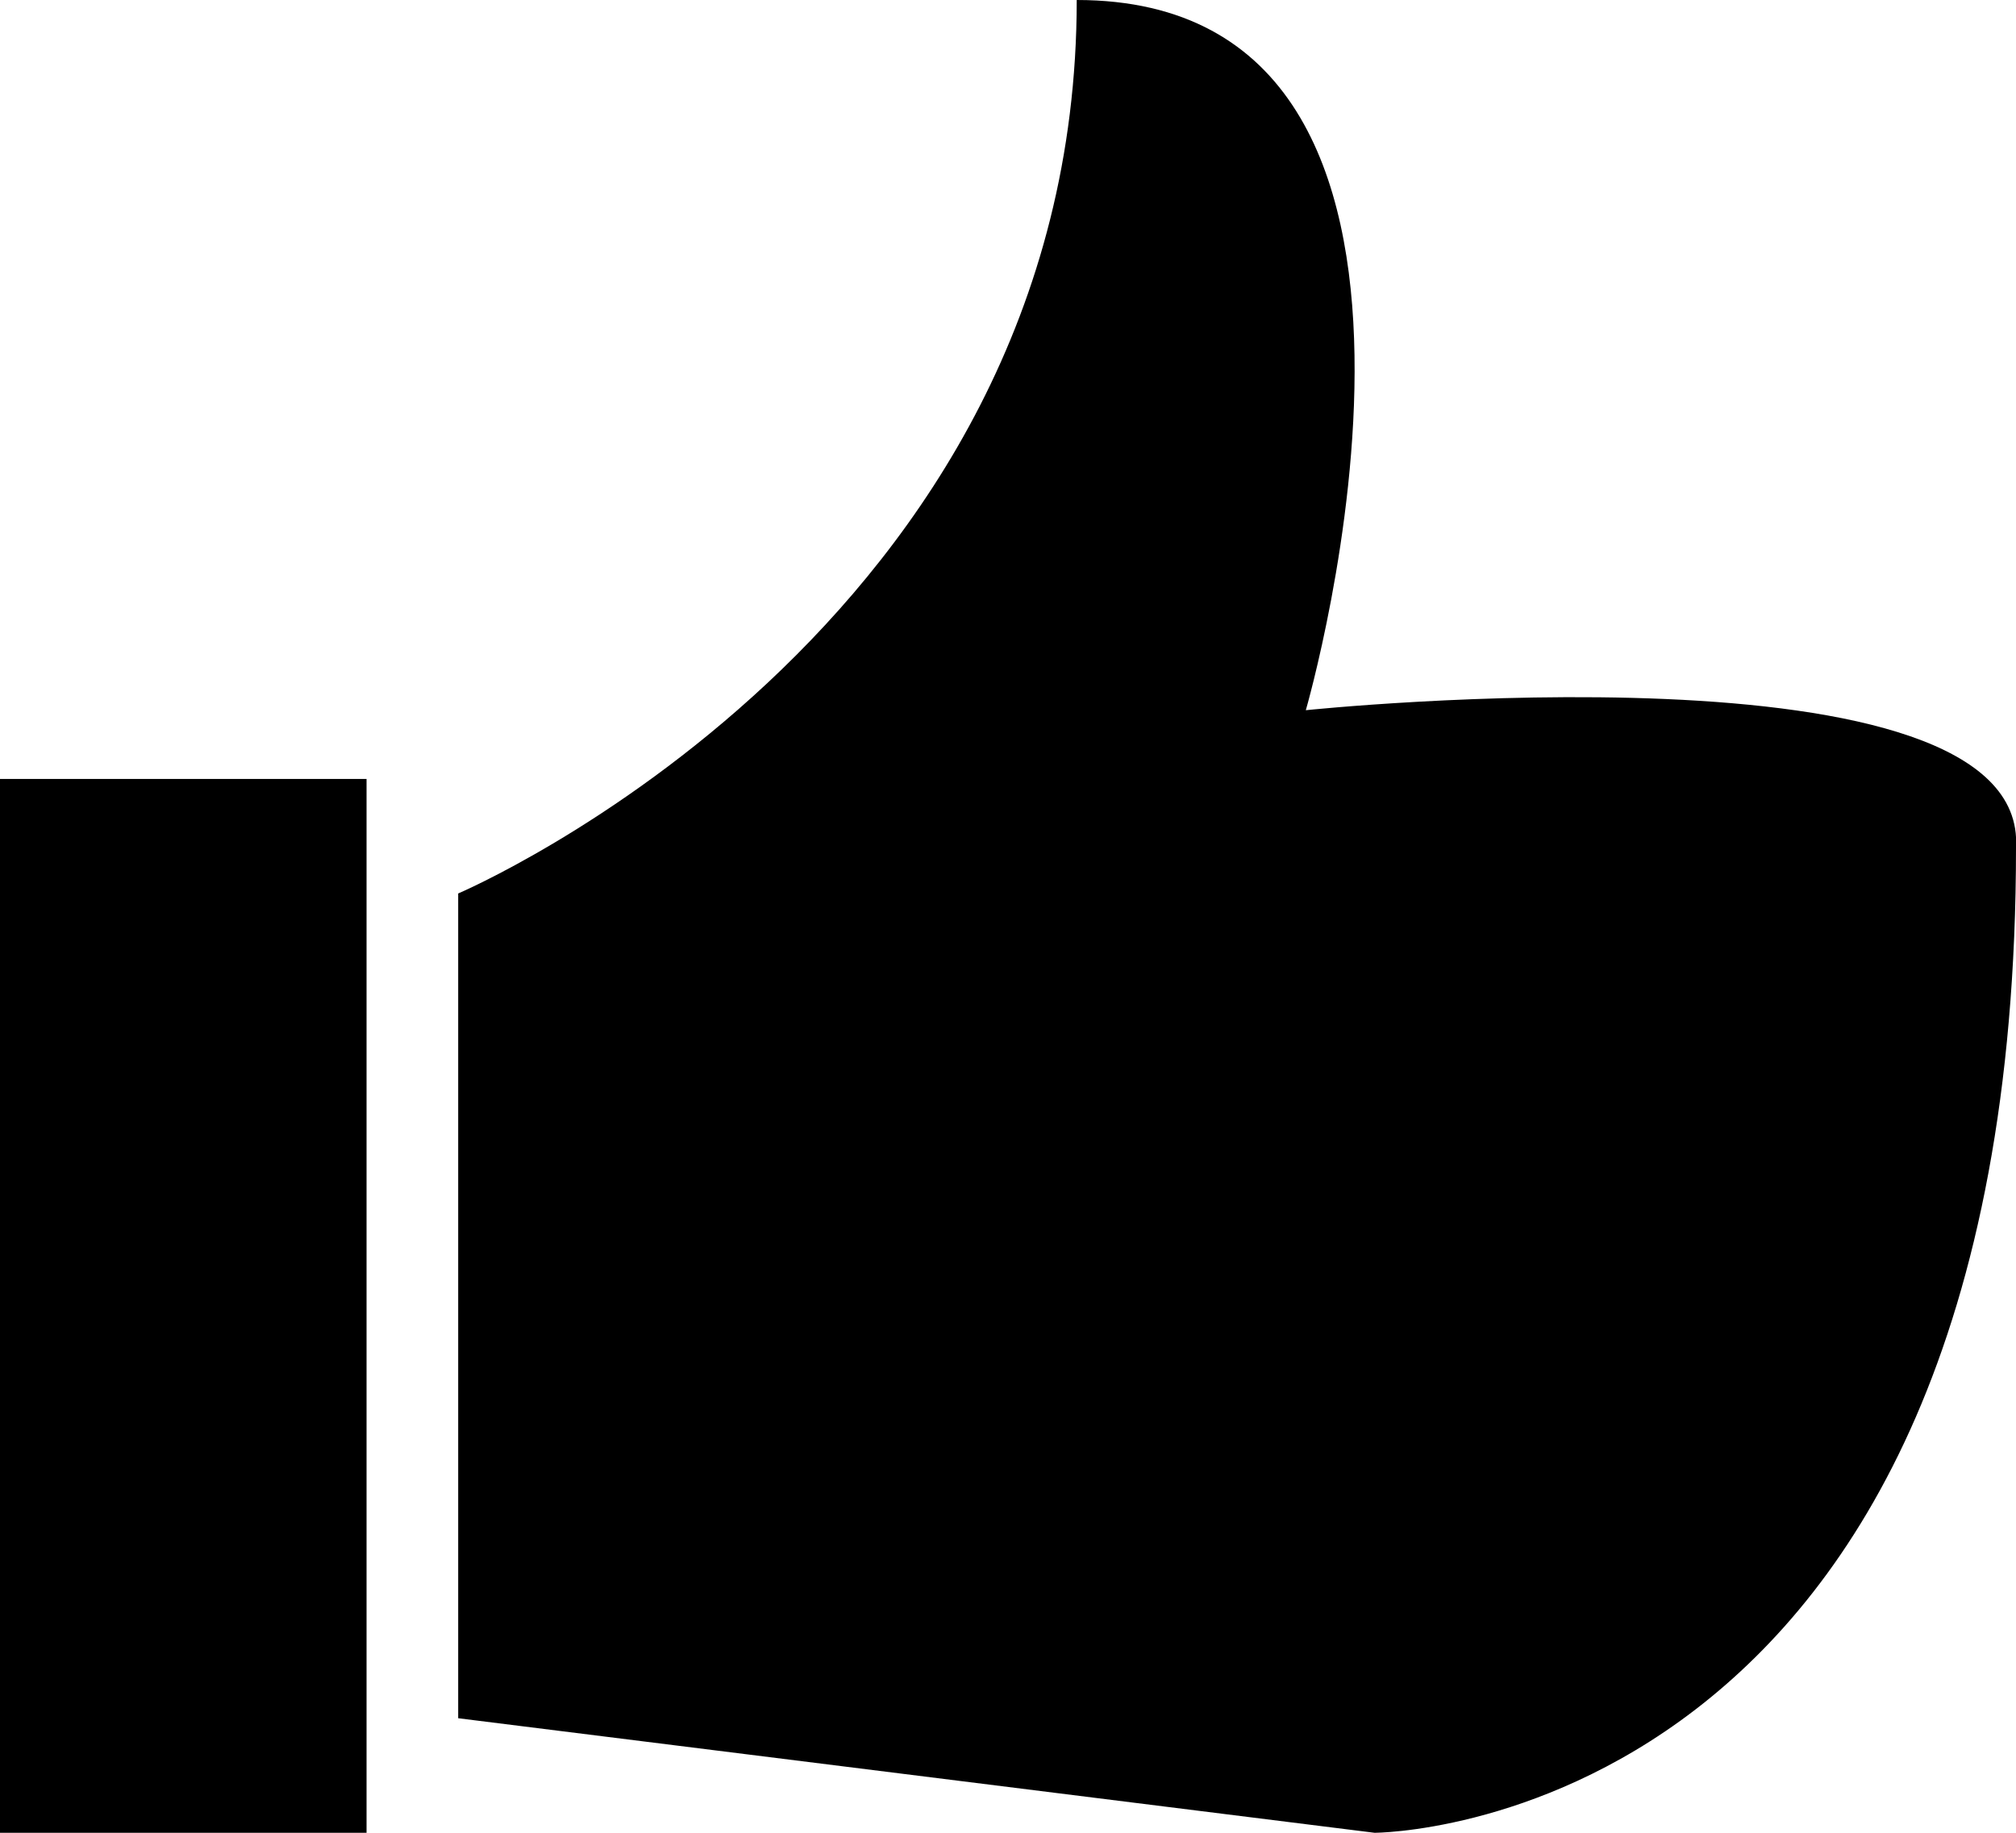 <svg xmlns="http://www.w3.org/2000/svg" xmlns:xlink="http://www.w3.org/1999/xlink" width="88" height="80" viewBox="0 0 88 80"><defs><path id="fn52a" d="M964 1016v-46h16v46zm20-41s27-11.5 27-39c19 0 10 31 10 31s31.558-3.301 31 6c0 43-28 43-28 43l-40-5z"/></defs><g><g transform="translate(-964 -936)"><use xlink:href="#fn52a"/></g></g></svg>